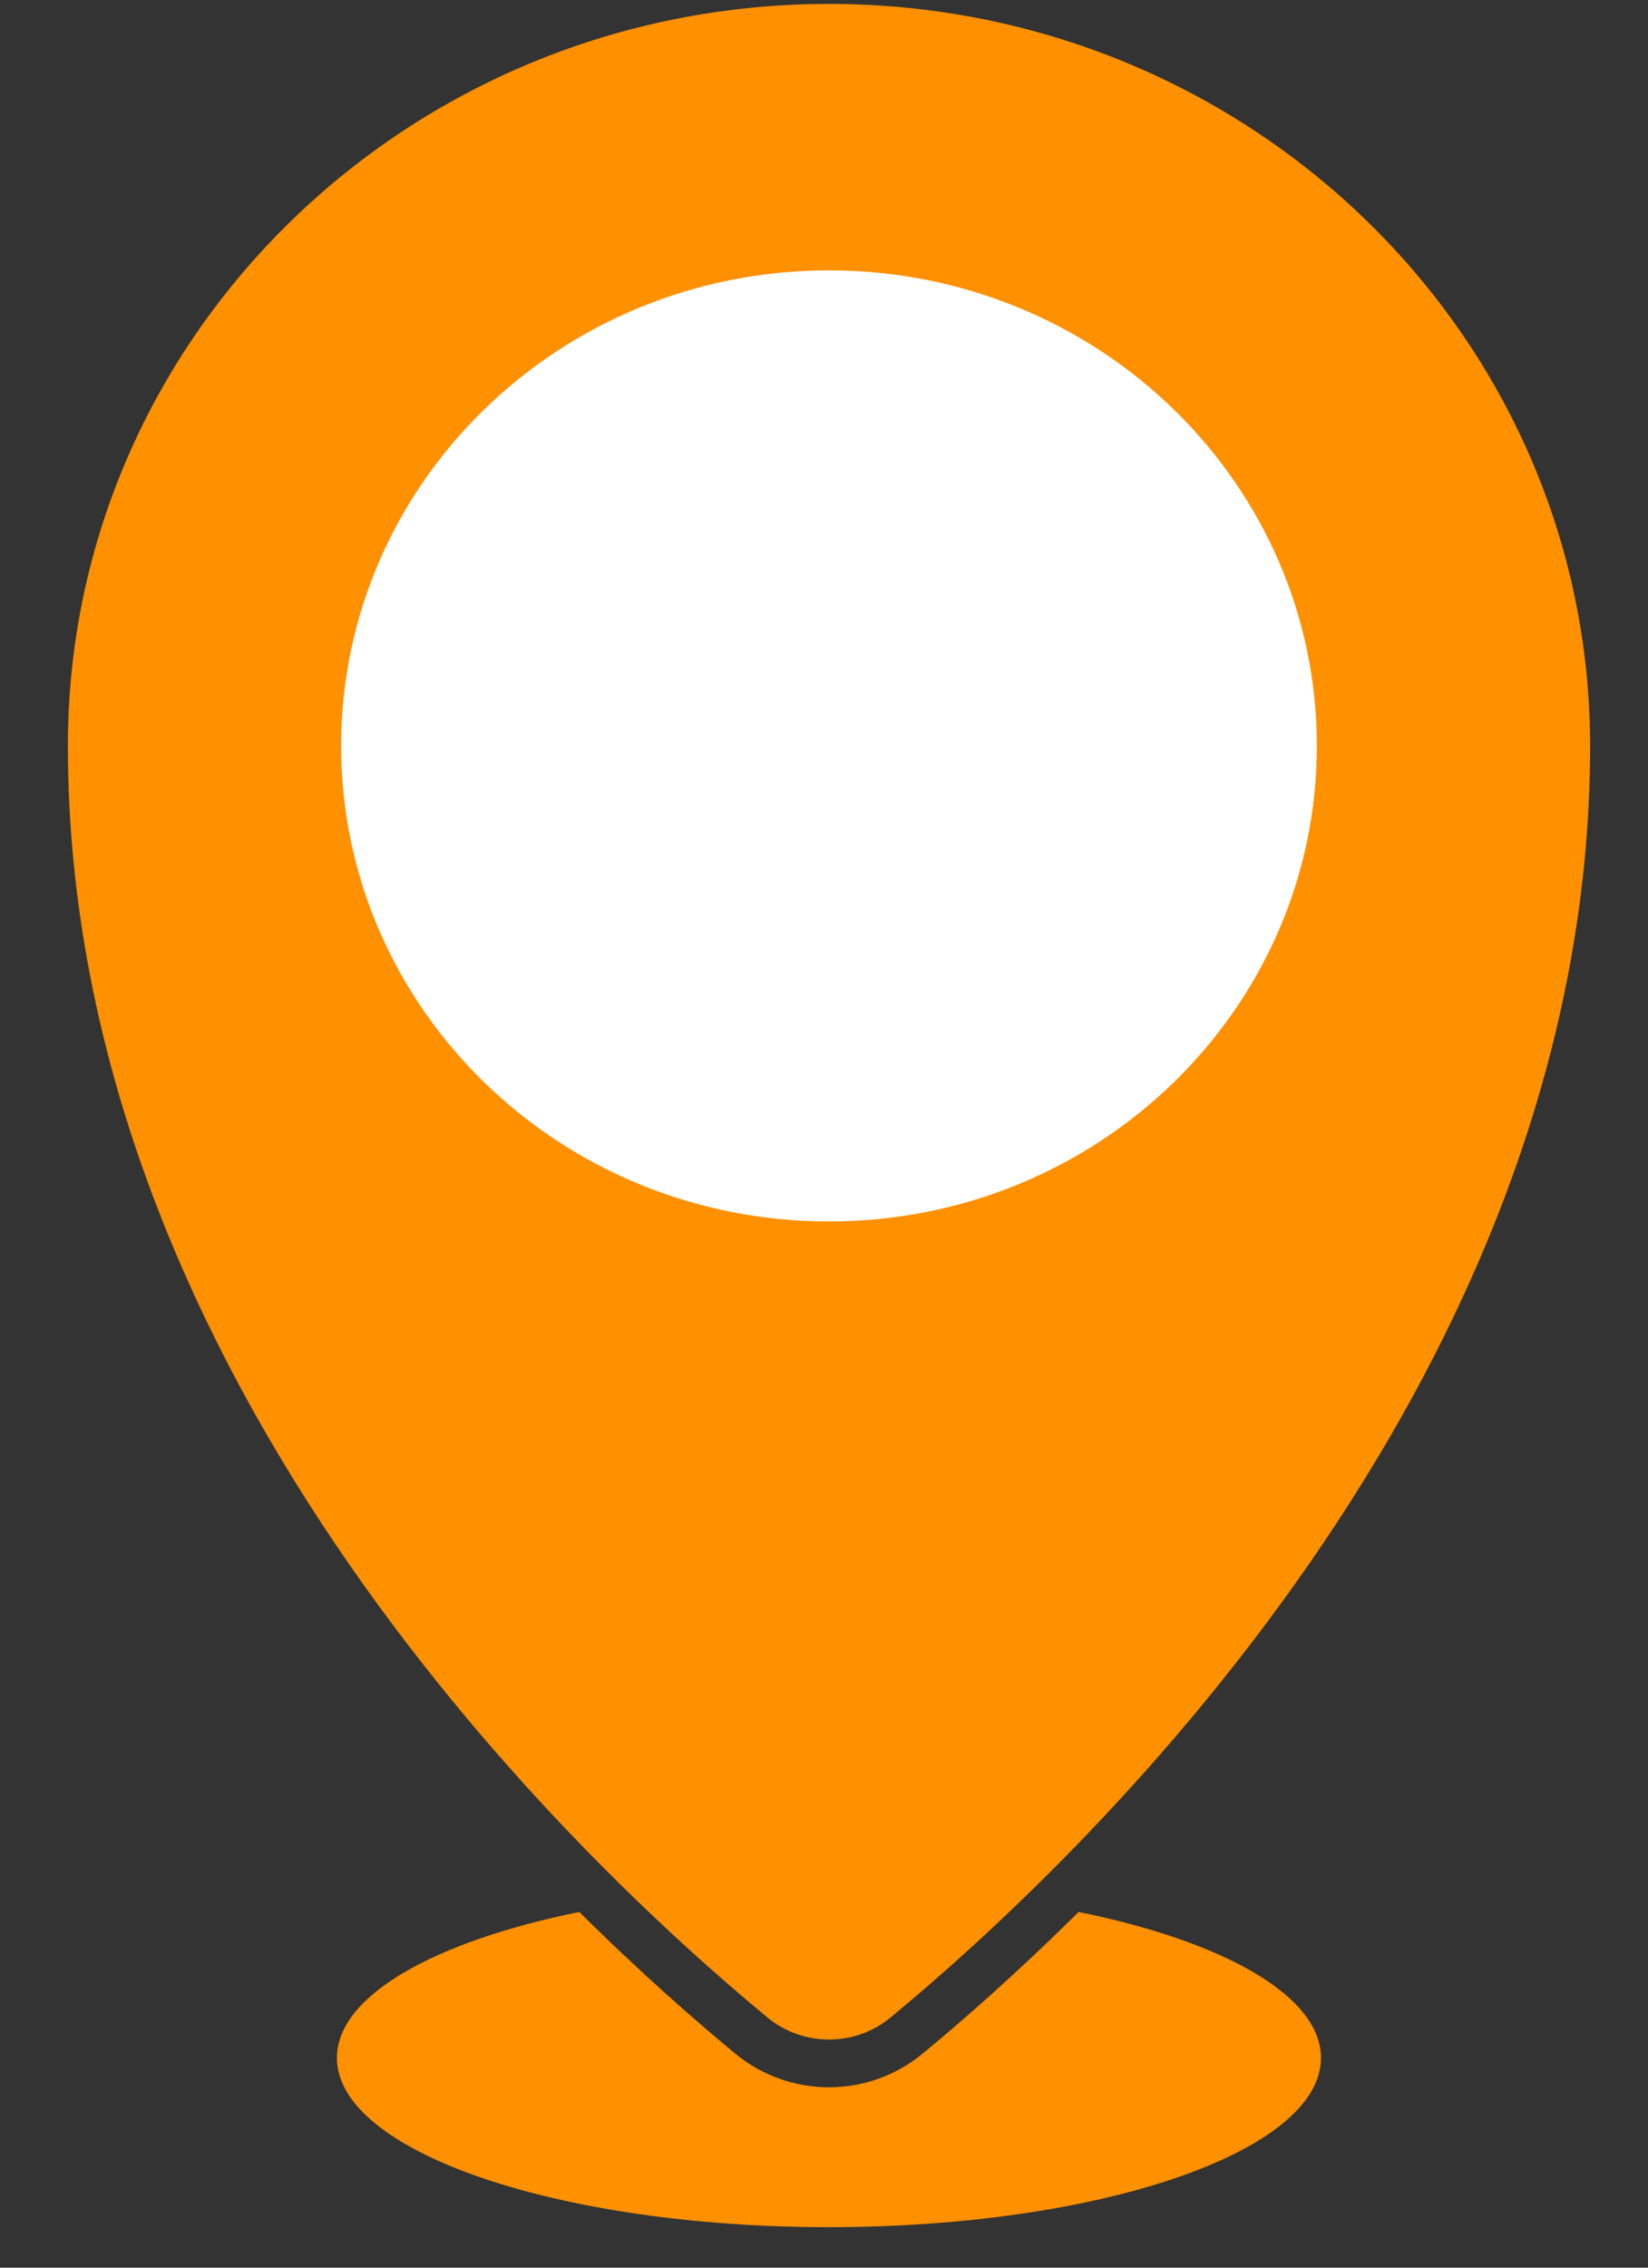 <svg width="16" height="22" viewBox="0 0 16 22" fill="none" xmlns="http://www.w3.org/2000/svg">
<rect x="0" y="0" width="16" height="22" fill="#333333" stroke="none"/>
<path d="M0.659 7.236C0.659 13.432 5.693 18.123 7.451 19.573C7.796 19.858 8.301 19.858 8.646 19.573C10.404 18.123 15.438 13.432 15.438 7.236C15.438 3.261 12.129 0.038 8.048 0.038C3.967 0.038 0.659 3.261 0.659 7.236Z" fill="#FF9000"/>
<path d="M8.048 11.85C5.433 11.85 3.312 9.785 3.312 7.236C3.312 4.688 5.433 2.623 8.048 2.623C10.664 2.623 12.785 4.688 12.785 7.236C12.785 9.785 10.664 11.85 8.048 11.85Z" fill="white"/>
<path d="M3.271 19.965C3.271 20.872 5.41 21.607 8.048 21.607C10.687 21.607 12.825 20.872 12.825 19.965C12.825 19.362 11.88 18.835 10.472 18.549C9.869 19.147 9.335 19.612 8.953 19.927C8.7 20.135 8.379 20.25 8.048 20.25C7.717 20.25 7.396 20.135 7.143 19.927C6.761 19.612 6.227 19.147 5.624 18.549C4.215 18.835 3.271 19.362 3.271 19.965H3.271Z" fill="#FF9000"/>
</svg>
